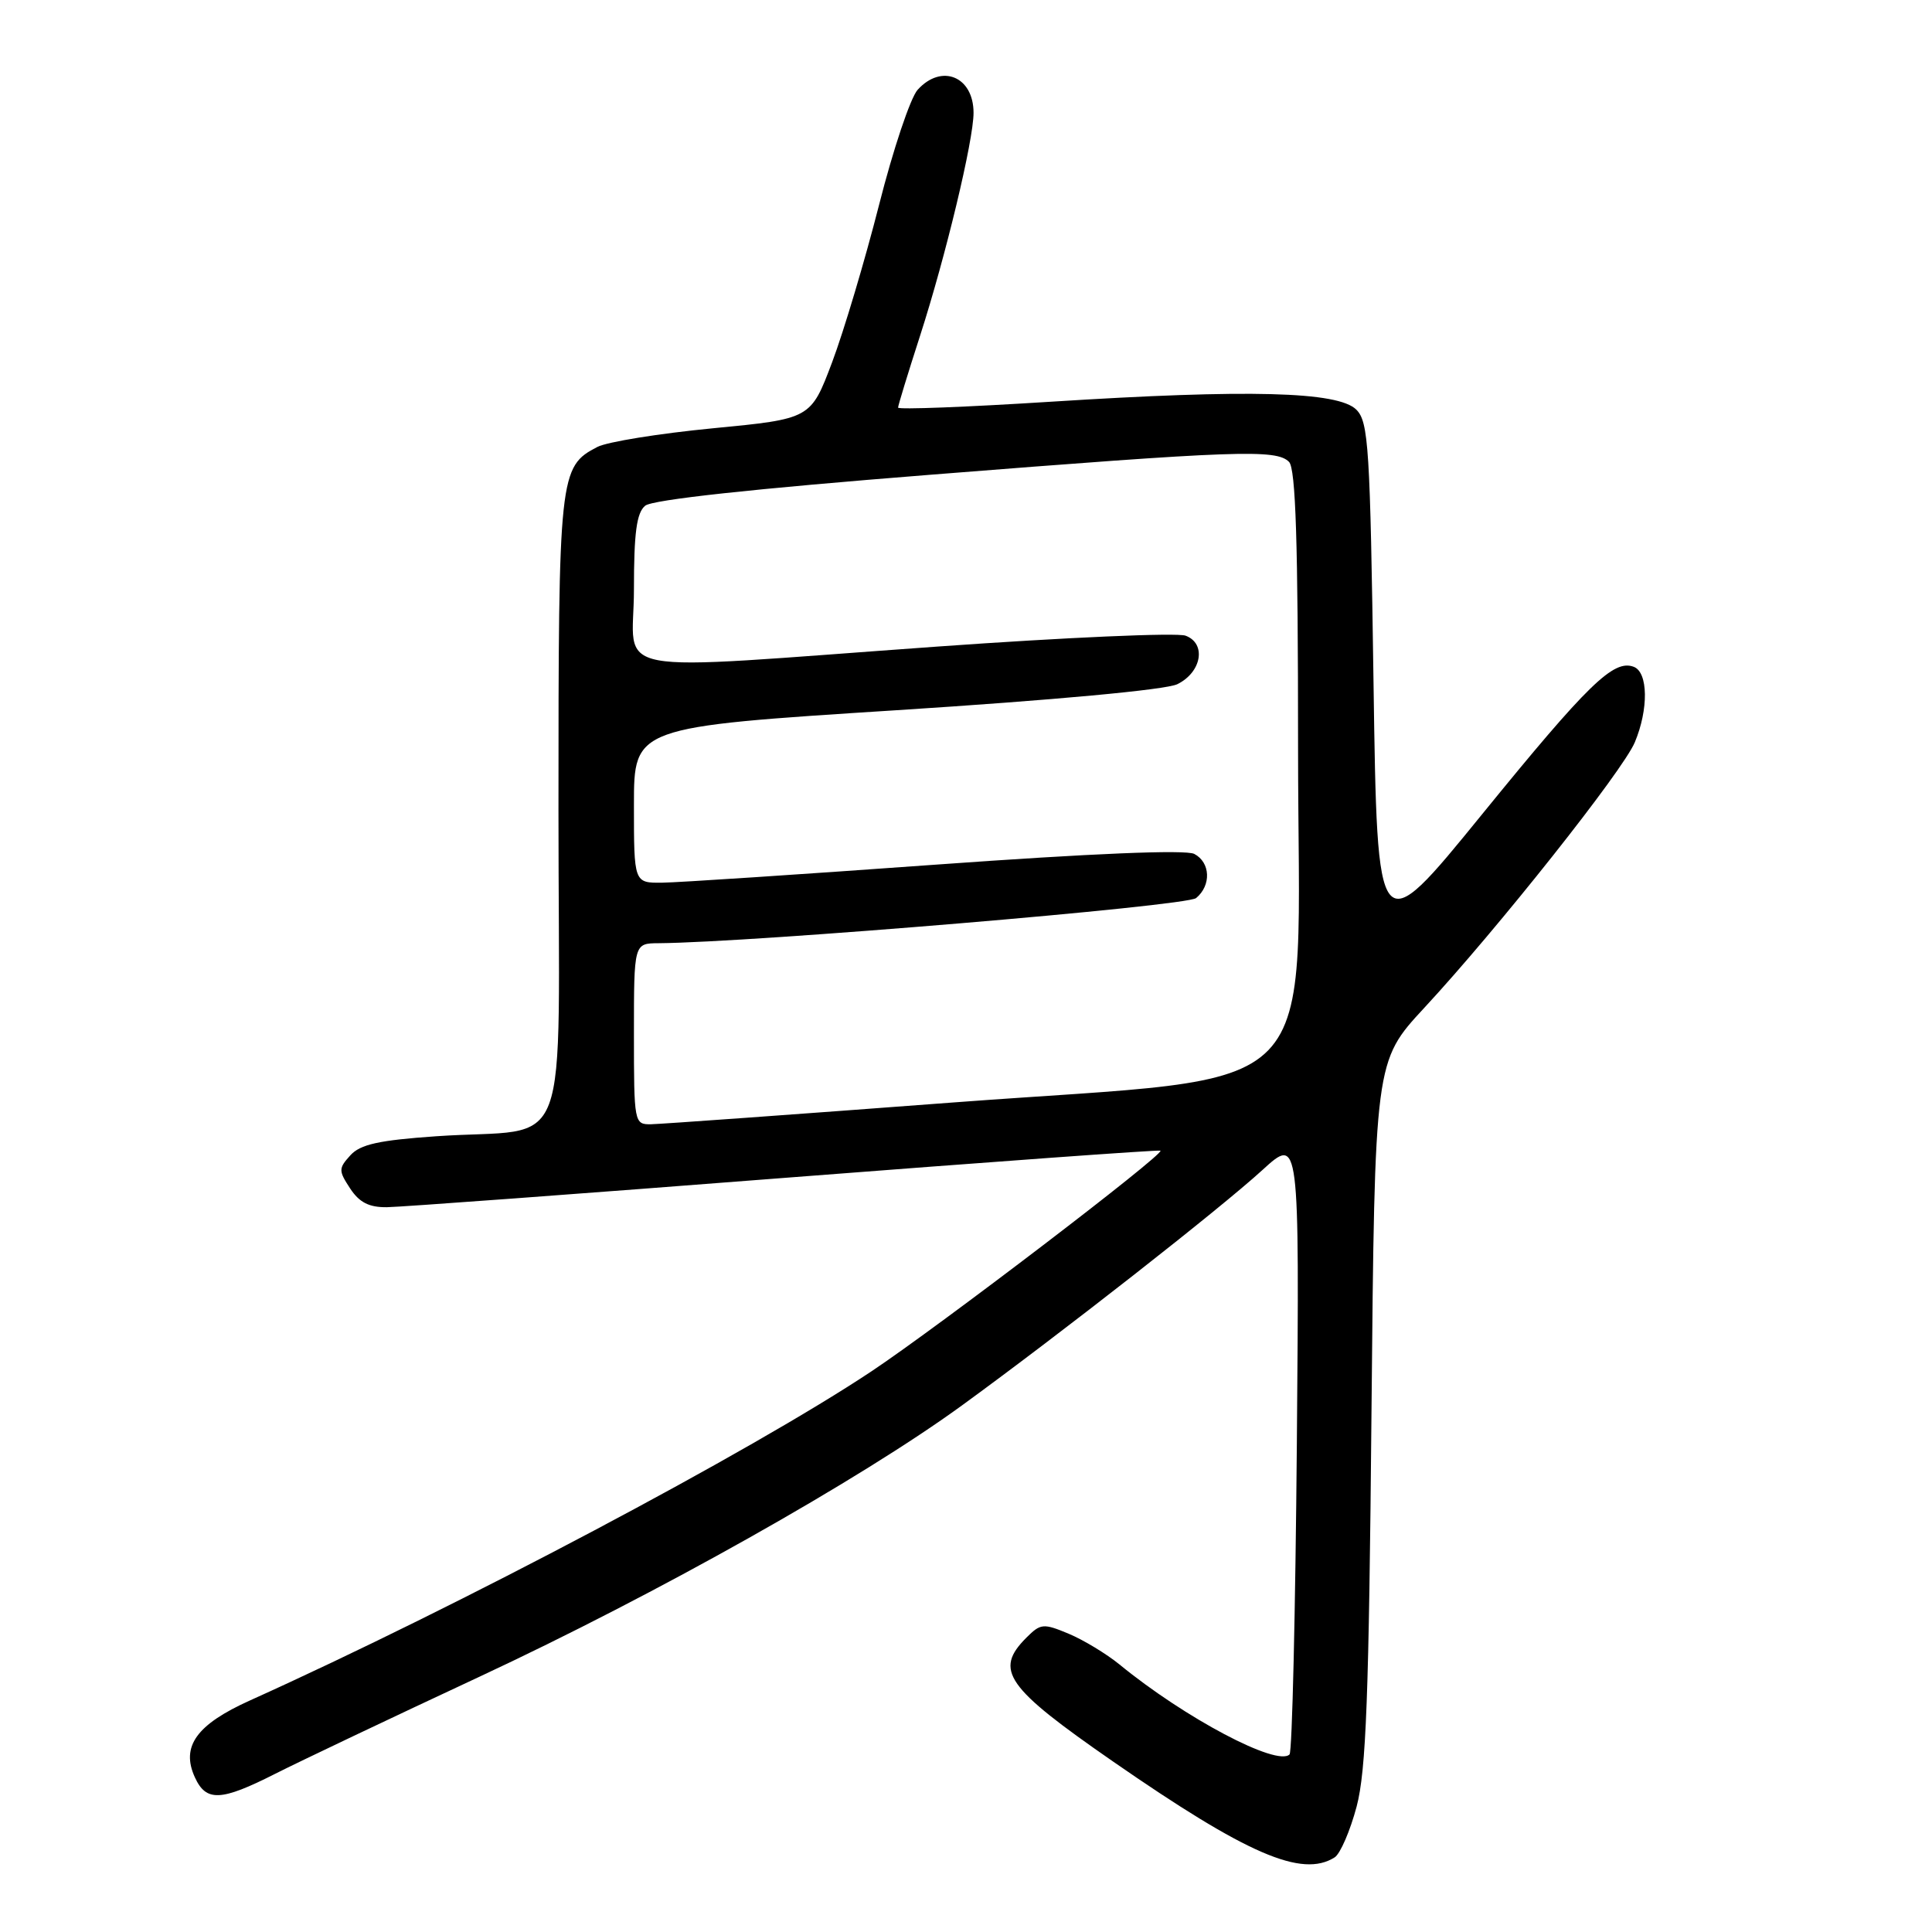 <?xml version="1.0" encoding="UTF-8" standalone="no"?>
<!DOCTYPE svg PUBLIC "-//W3C//DTD SVG 1.1//EN" "http://www.w3.org/Graphics/SVG/1.1/DTD/svg11.dtd" >
<svg xmlns="http://www.w3.org/2000/svg" xmlns:xlink="http://www.w3.org/1999/xlink" version="1.1" viewBox="0 0 256 256">
 <g >
 <path fill="currentColor"
d=" M 176.85 246.11 C 177.59 245.64 178.90 242.61 179.76 239.38 C 181.02 234.60 181.39 224.83 181.73 187.06 C 182.16 140.63 182.16 140.63 188.71 133.56 C 198.44 123.07 215.05 102.12 216.62 98.36 C 218.46 93.97 218.39 89.09 216.49 88.36 C 213.81 87.33 210.44 90.62 196.34 107.95 C 182.50 124.96 182.50 124.96 182.00 90.52 C 181.55 59.19 181.34 55.91 179.72 54.28 C 177.30 51.87 165.49 51.56 139.25 53.23 C 128.11 53.94 119.00 54.29 119.00 54.01 C 119.00 53.73 120.31 49.45 121.91 44.50 C 125.31 33.96 129.00 18.59 129.00 14.95 C 129.00 10.13 124.76 8.39 121.59 11.90 C 120.64 12.95 118.34 19.81 116.48 27.15 C 114.61 34.49 111.81 43.88 110.26 48.00 C 107.43 55.50 107.43 55.50 94.46 56.75 C 87.33 57.44 80.45 58.55 79.16 59.22 C 74.10 61.84 74.00 62.81 74.00 107.34 C 74.00 154.83 76.08 149.29 57.80 150.56 C 50.19 151.09 47.74 151.63 46.42 153.09 C 44.85 154.82 44.85 155.12 46.39 157.47 C 47.61 159.33 48.90 159.99 51.27 159.96 C 53.05 159.94 76.77 158.19 104.00 156.07 C 131.23 153.96 153.62 152.33 153.77 152.47 C 154.30 152.94 124.43 175.74 115.50 181.69 C 99.52 192.33 60.72 212.88 33.14 225.31 C 26.03 228.51 23.95 231.41 25.82 235.50 C 27.31 238.77 29.26 238.69 36.50 235.02 C 39.80 233.35 51.95 227.58 63.50 222.19 C 87.00 211.23 113.93 196.08 127.50 186.20 C 140.70 176.59 161.66 160.17 167.28 155.03 C 172.18 150.56 172.18 150.56 171.84 191.20 C 171.65 213.55 171.22 232.12 170.87 232.47 C 169.22 234.11 156.99 227.64 148.35 220.56 C 146.62 219.15 143.59 217.31 141.61 216.48 C 138.25 215.08 137.89 215.11 136.01 216.99 C 131.69 221.31 133.26 223.56 147.50 233.42 C 165.24 245.71 172.52 248.86 176.85 246.11 Z  M 84.00 137.00 C 84.00 125.00 84.00 125.00 87.25 124.98 C 99.83 124.88 157.21 120.07 158.49 119.00 C 160.52 117.32 160.40 114.28 158.25 113.15 C 157.14 112.56 144.64 113.08 124.00 114.57 C 106.12 115.86 89.81 116.94 87.75 116.96 C 84.00 117.00 84.00 117.00 84.00 106.67 C 84.00 96.33 84.00 96.33 118.75 94.11 C 139.70 92.77 154.49 91.40 156.00 90.66 C 159.24 89.07 159.88 85.26 157.09 84.23 C 155.96 83.81 141.19 84.46 124.27 85.67 C 79.16 88.90 84.00 89.80 84.00 78.12 C 84.00 70.60 84.35 67.95 85.49 67.01 C 86.45 66.21 99.87 64.76 123.24 62.91 C 164.03 59.68 169.10 59.50 170.80 61.20 C 171.69 62.09 172.00 71.87 172.00 99.00 C 172.00 147.13 176.69 142.29 126.34 146.08 C 105.53 147.65 87.49 148.95 86.25 148.97 C 84.04 149.00 84.00 148.79 84.00 137.00 Z "/>
</g>
</svg>